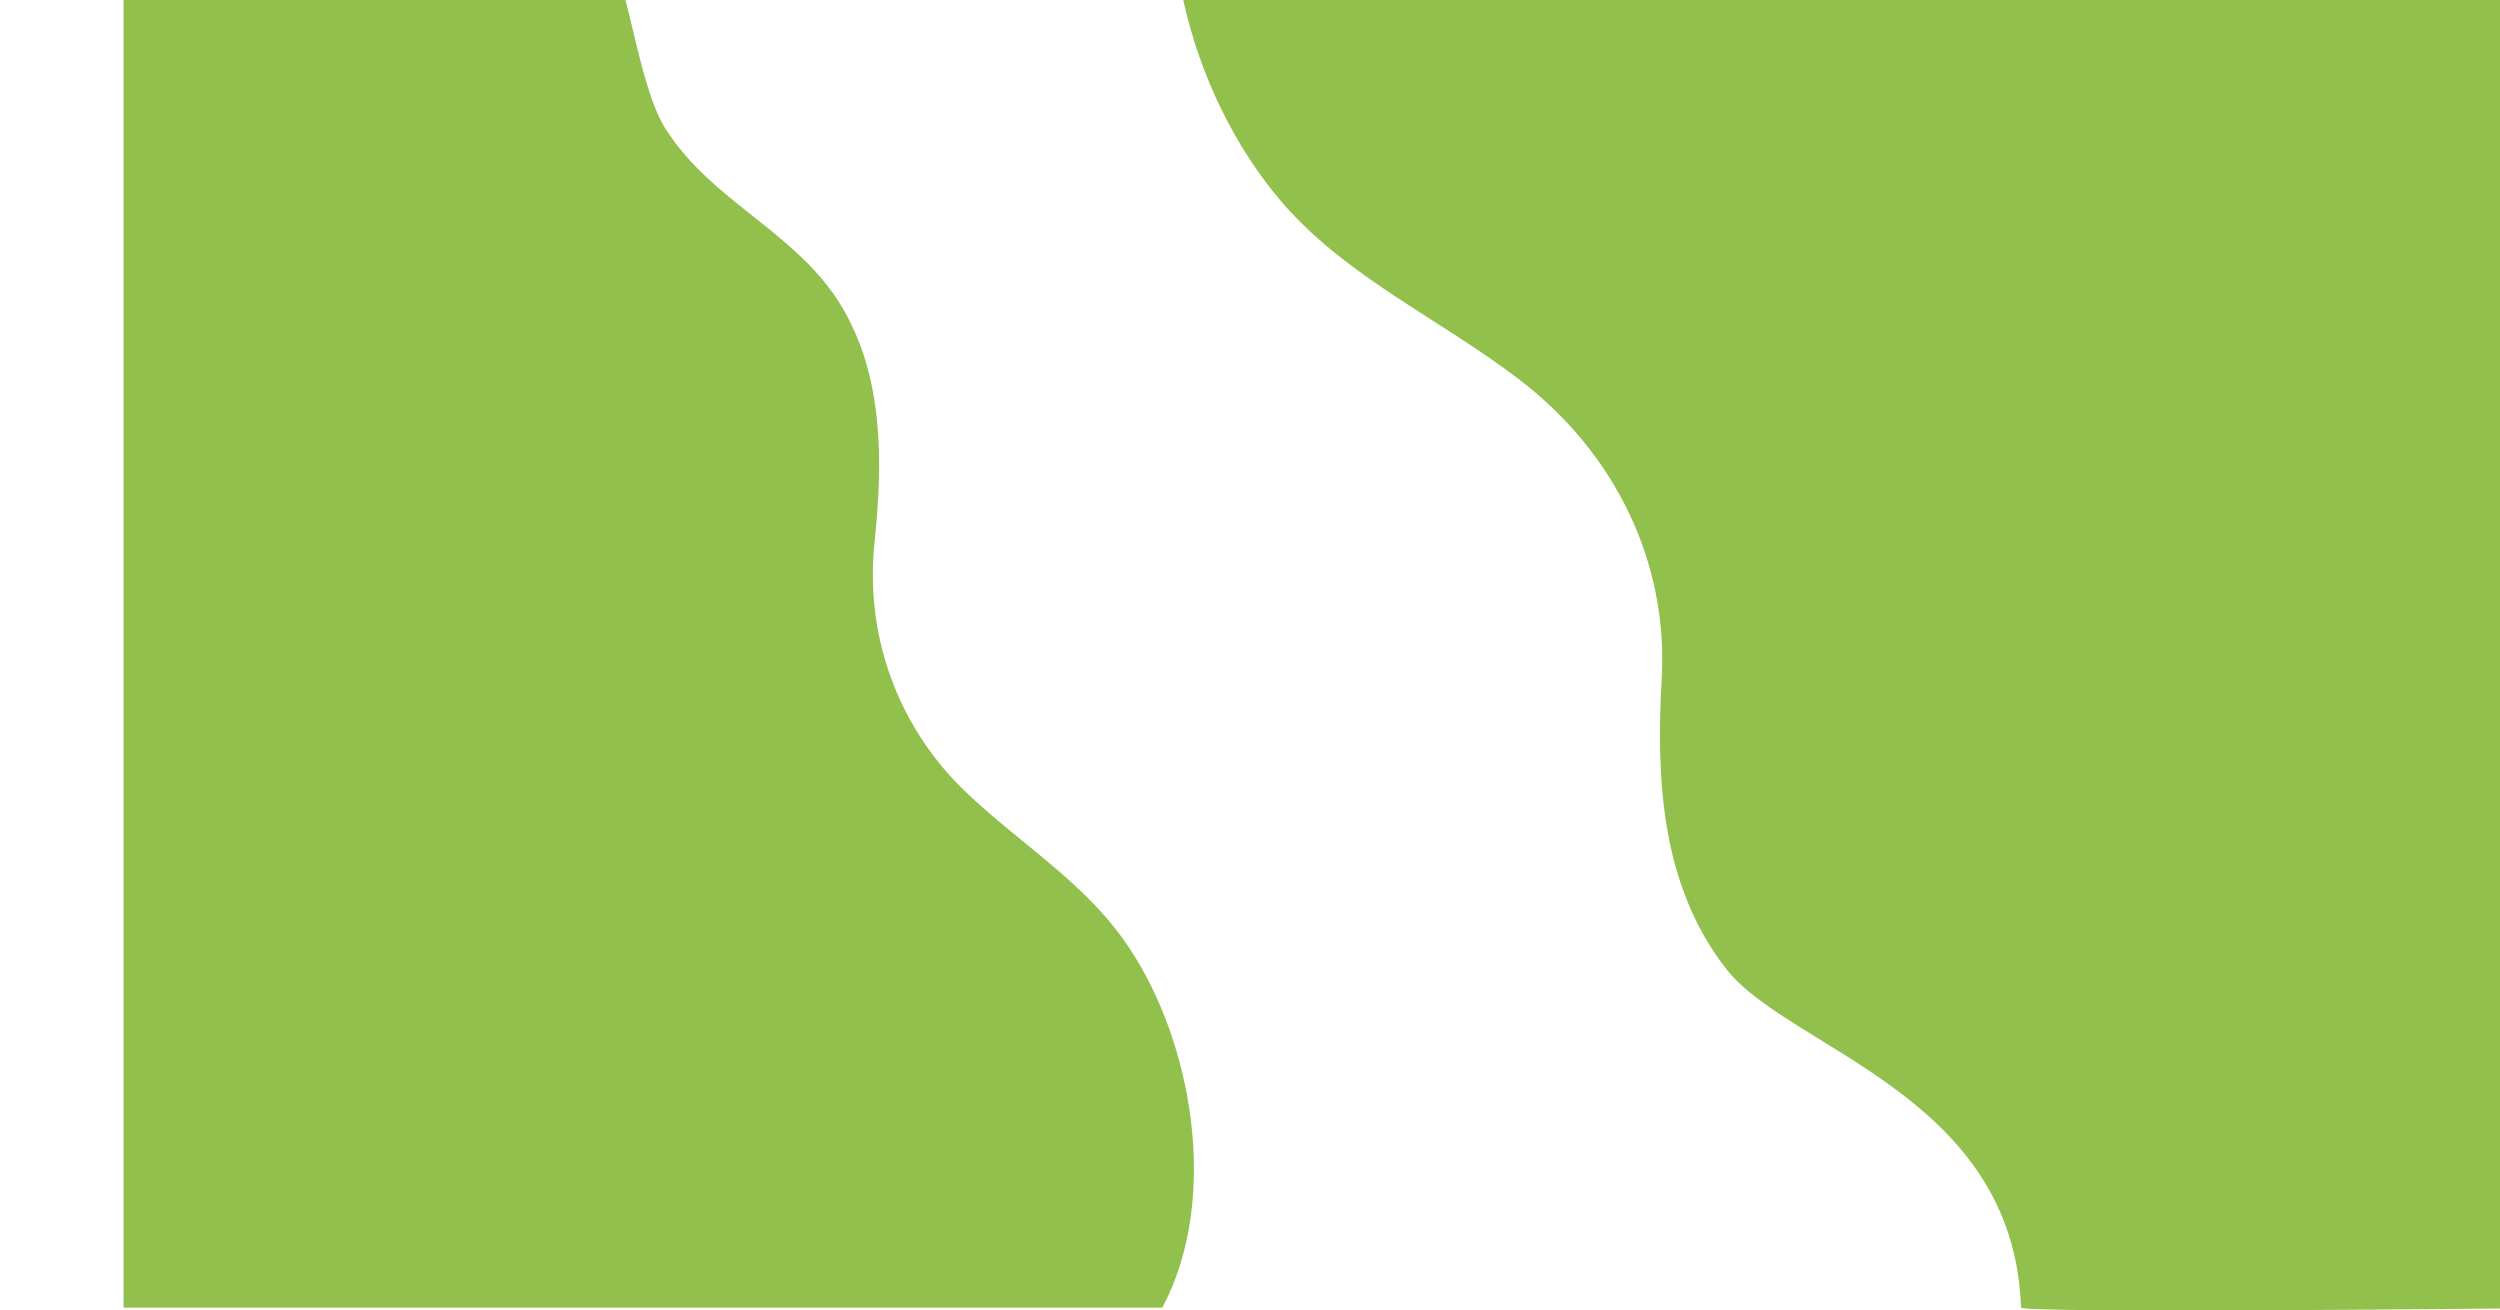 <?xml version="1.0" encoding="utf-8"?>
<!-- Generator: Adobe Illustrator 17.0.0, SVG Export Plug-In . SVG Version: 6.00 Build 0)  -->
<!DOCTYPE svg PUBLIC "-//W3C//DTD SVG 1.1//EN" "http://www.w3.org/Graphics/SVG/1.1/DTD/svg11.dtd">
<svg version="1.1" id="Слой_1" xmlns="http://www.w3.org/2000/svg" xmlns:xlink="http://www.w3.org/1999/xlink" x="0px" y="0px"
	 width="2063.429px" height="1081.628px" viewBox="0 0 2063.429 1081.628" enable-background="new 0 0 2063.429 1081.628"
	 xml:space="preserve">
<path fill="#91C04D" d="M959.322,1079.29c47.832-89.577,25.009-219.936-28.407-298.588c-35.692-52.921-89.592-84.48-134.753-127.933
	c-55.6-53.649-82.551-129.145-74.296-205.371c6.798-66.029,7.77-137.157-27.922-195.66c-34.478-56.319-96.877-81.566-135.967-133.03
	c-3.156-4.126-6.07-8.497-8.983-12.866c-15.54-24.761-25.01-77.196-32.78-105.841c0,0-117.999-0.001-122.474,0H102V1079.29H959.322
	L959.322,1079.29z"/>
<path fill="#91C04D" d="M976.628,0c13.705,62.653,43.02,122.236,81.209,166.646c53.202,61.916,130.045,96.252,195.527,146.153
	c80.783,61.473,123.575,152.443,118.165,247.424c-4.64,81.972-0.781,169.97,52.932,239.081
	c51.532,66.855,237.634,103.55,243.635,279.984c4.38,4.813,395.333,0.71,395.333,0.71V0"/>
</svg>
